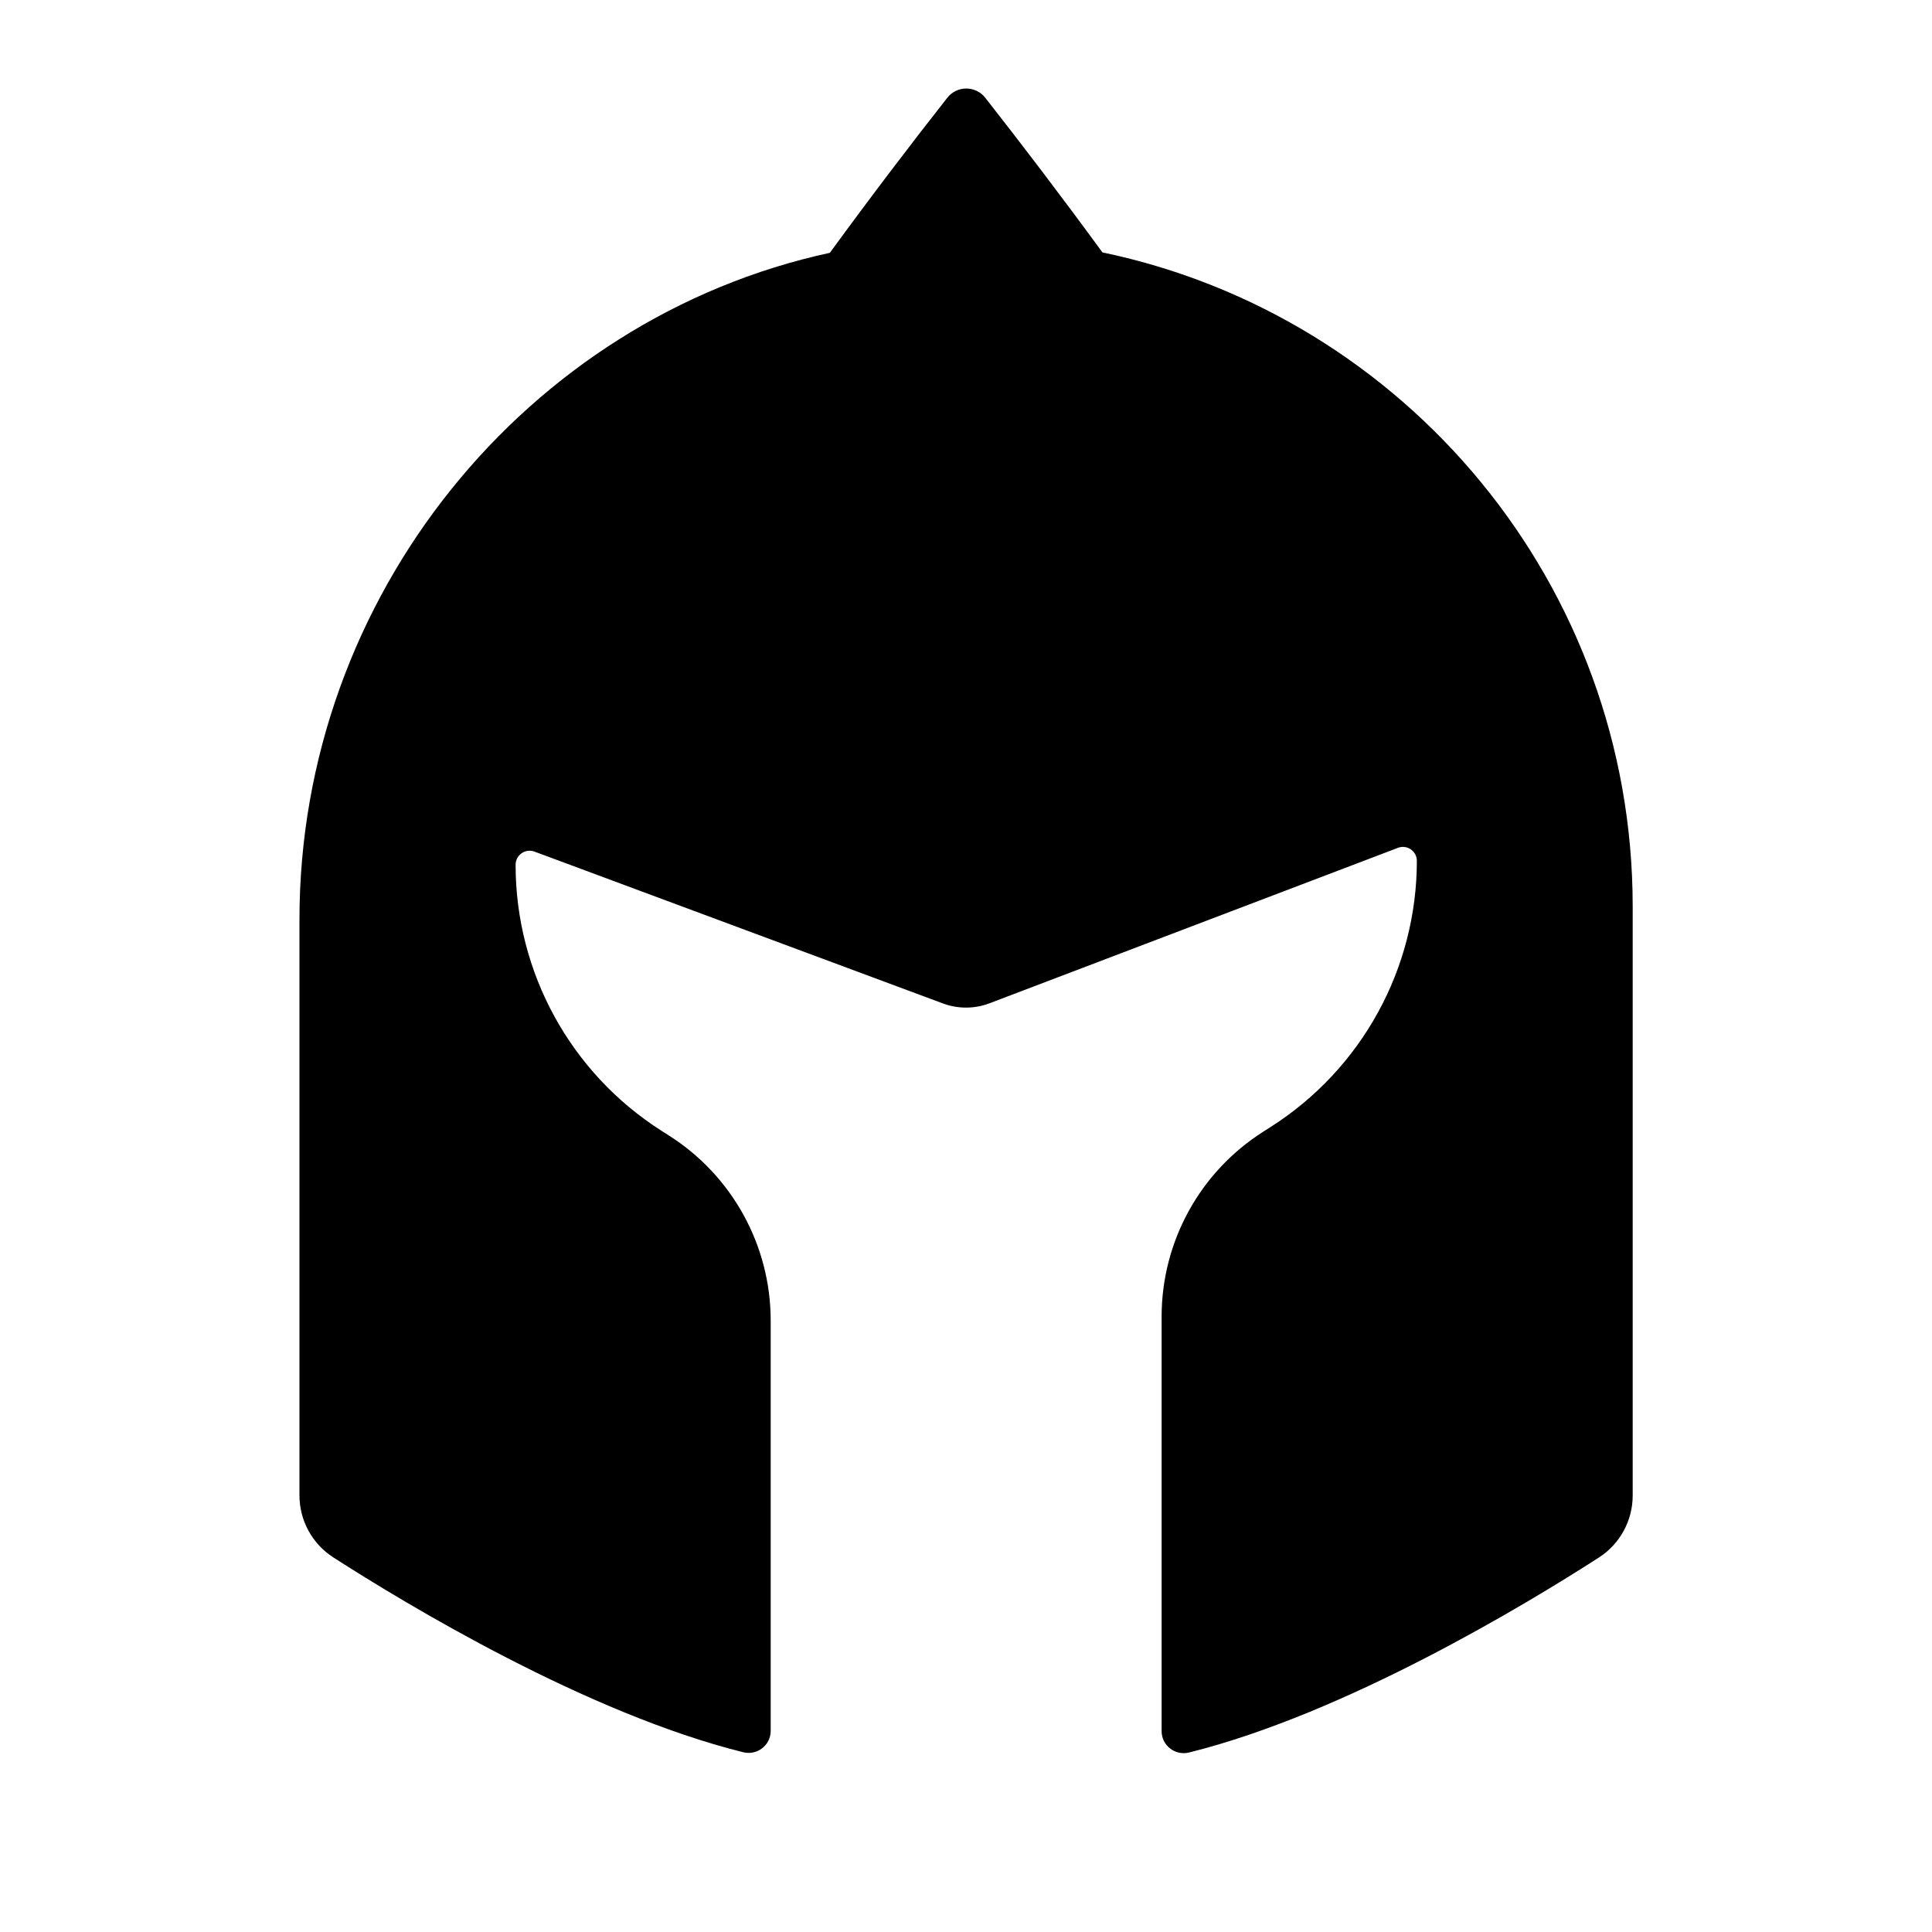 <?xml version="1.0" encoding="UTF-8"?>
<svg id="Layer_1" xmlns="http://www.w3.org/2000/svg" version="1.1" viewBox="0 0 128 128">
  <!-- Generator: Adobe Illustrator 29.3.1, SVG Export Plug-In . SVG Version: 2.1.0 Build 151)  -->
  <defs>
    <style>
      .st0 {
        fill-rule: evenodd;
      }
    </style>
  </defs>
  <path class="st0" d="M73.03,16.71c-2.77-3.79-5.43-7.27-7.75-10.23-.64-.82-1.88-.82-2.52,0-2.33,2.96-5,6.46-7.78,10.27-20.05,4.34-35.14,22.74-35.14,44.17v38.15c0,1.66.84,3.21,2.24,4.11,4.87,3.13,16.81,10.34,27.16,12.91.92.23,1.82-.46,1.82-1.41v-27.19c0-4.96-2.54-9.59-6.73-12.25l-.5-.32c-6.02-3.83-9.67-10.48-9.67-17.62h0c0-.66.64-1.1,1.25-.88l27.06,10.06c1,.37,2.09.37,3.09-.01l27.06-10.3c.6-.23,1.25.22,1.25.86,0,7.14-3.65,13.79-9.68,17.63l-.5.32c-4.19,2.66-6.73,7.28-6.73,12.25v27.46c0,.95.89,1.64,1.81,1.42,10.35-2.57,22.3-9.79,27.16-12.92,1.4-.9,2.24-2.45,2.24-4.11v-39.02c0-21.35-15.08-39.16-35.14-43.34Z"/>
</svg>